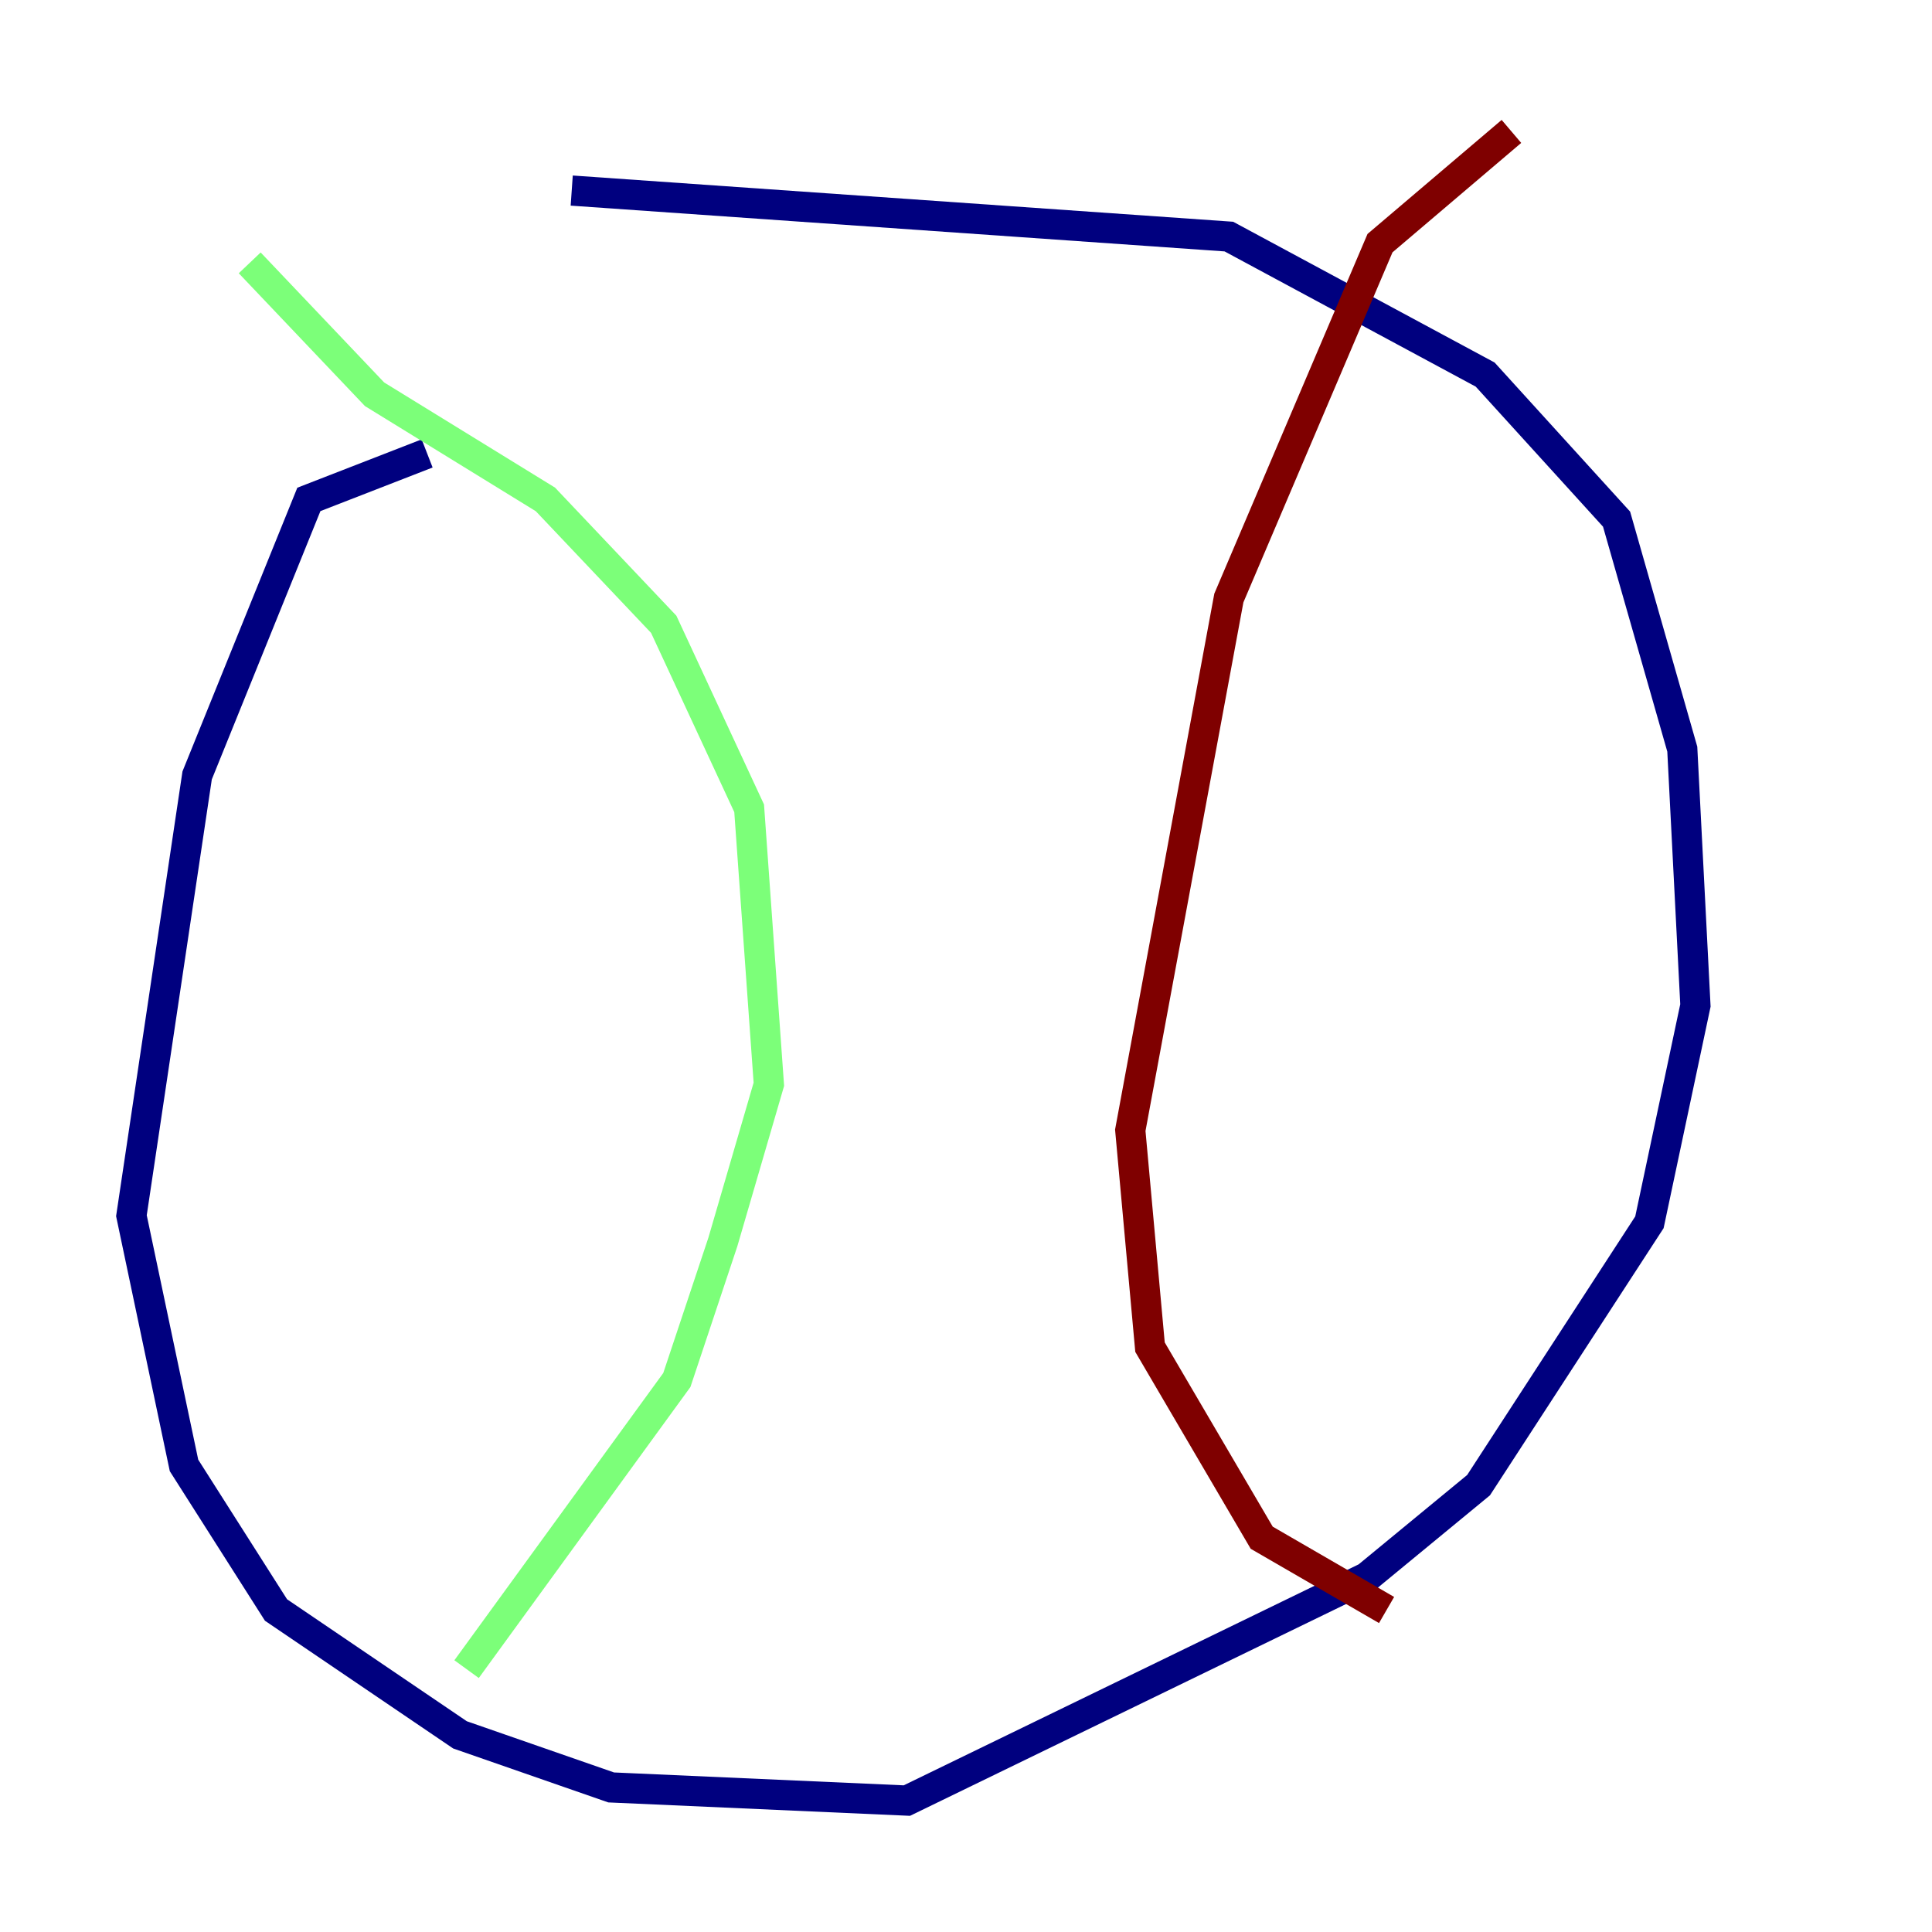 <?xml version="1.0" encoding="utf-8" ?>
<svg baseProfile="tiny" height="128" version="1.2" viewBox="0,0,128,128" width="128" xmlns="http://www.w3.org/2000/svg" xmlns:ev="http://www.w3.org/2001/xml-events" xmlns:xlink="http://www.w3.org/1999/xlink"><defs /><polyline fill="none" points="28.299,30.041 20.463,33.088 13.061,51.374 8.707,80.544 12.191,97.088 18.286,106.667 30.476,114.939 40.49,118.422 60.082,119.293 90.558,104.49 97.959,98.395 109.279,80.98 112.326,66.612 111.456,49.633 107.102,34.395 98.395,24.816 81.415,15.674 37.878,12.626" stroke="#00007f" stroke-width="2" /><polyline fill="none" points="16.544,17.415 24.816,26.122 36.136,33.088 43.973,41.361 49.633,53.551 50.939,71.837 47.891,82.286 44.843,91.429 30.912,110.585" stroke="#7cff79" stroke-width="2" /><polyline fill="none" points="100.136,8.707 91.429,16.109 81.415,39.619 74.884,74.884 76.191,89.252 83.592,101.878 91.864,106.667" stroke="#7f0000" stroke-width="2" /></svg>